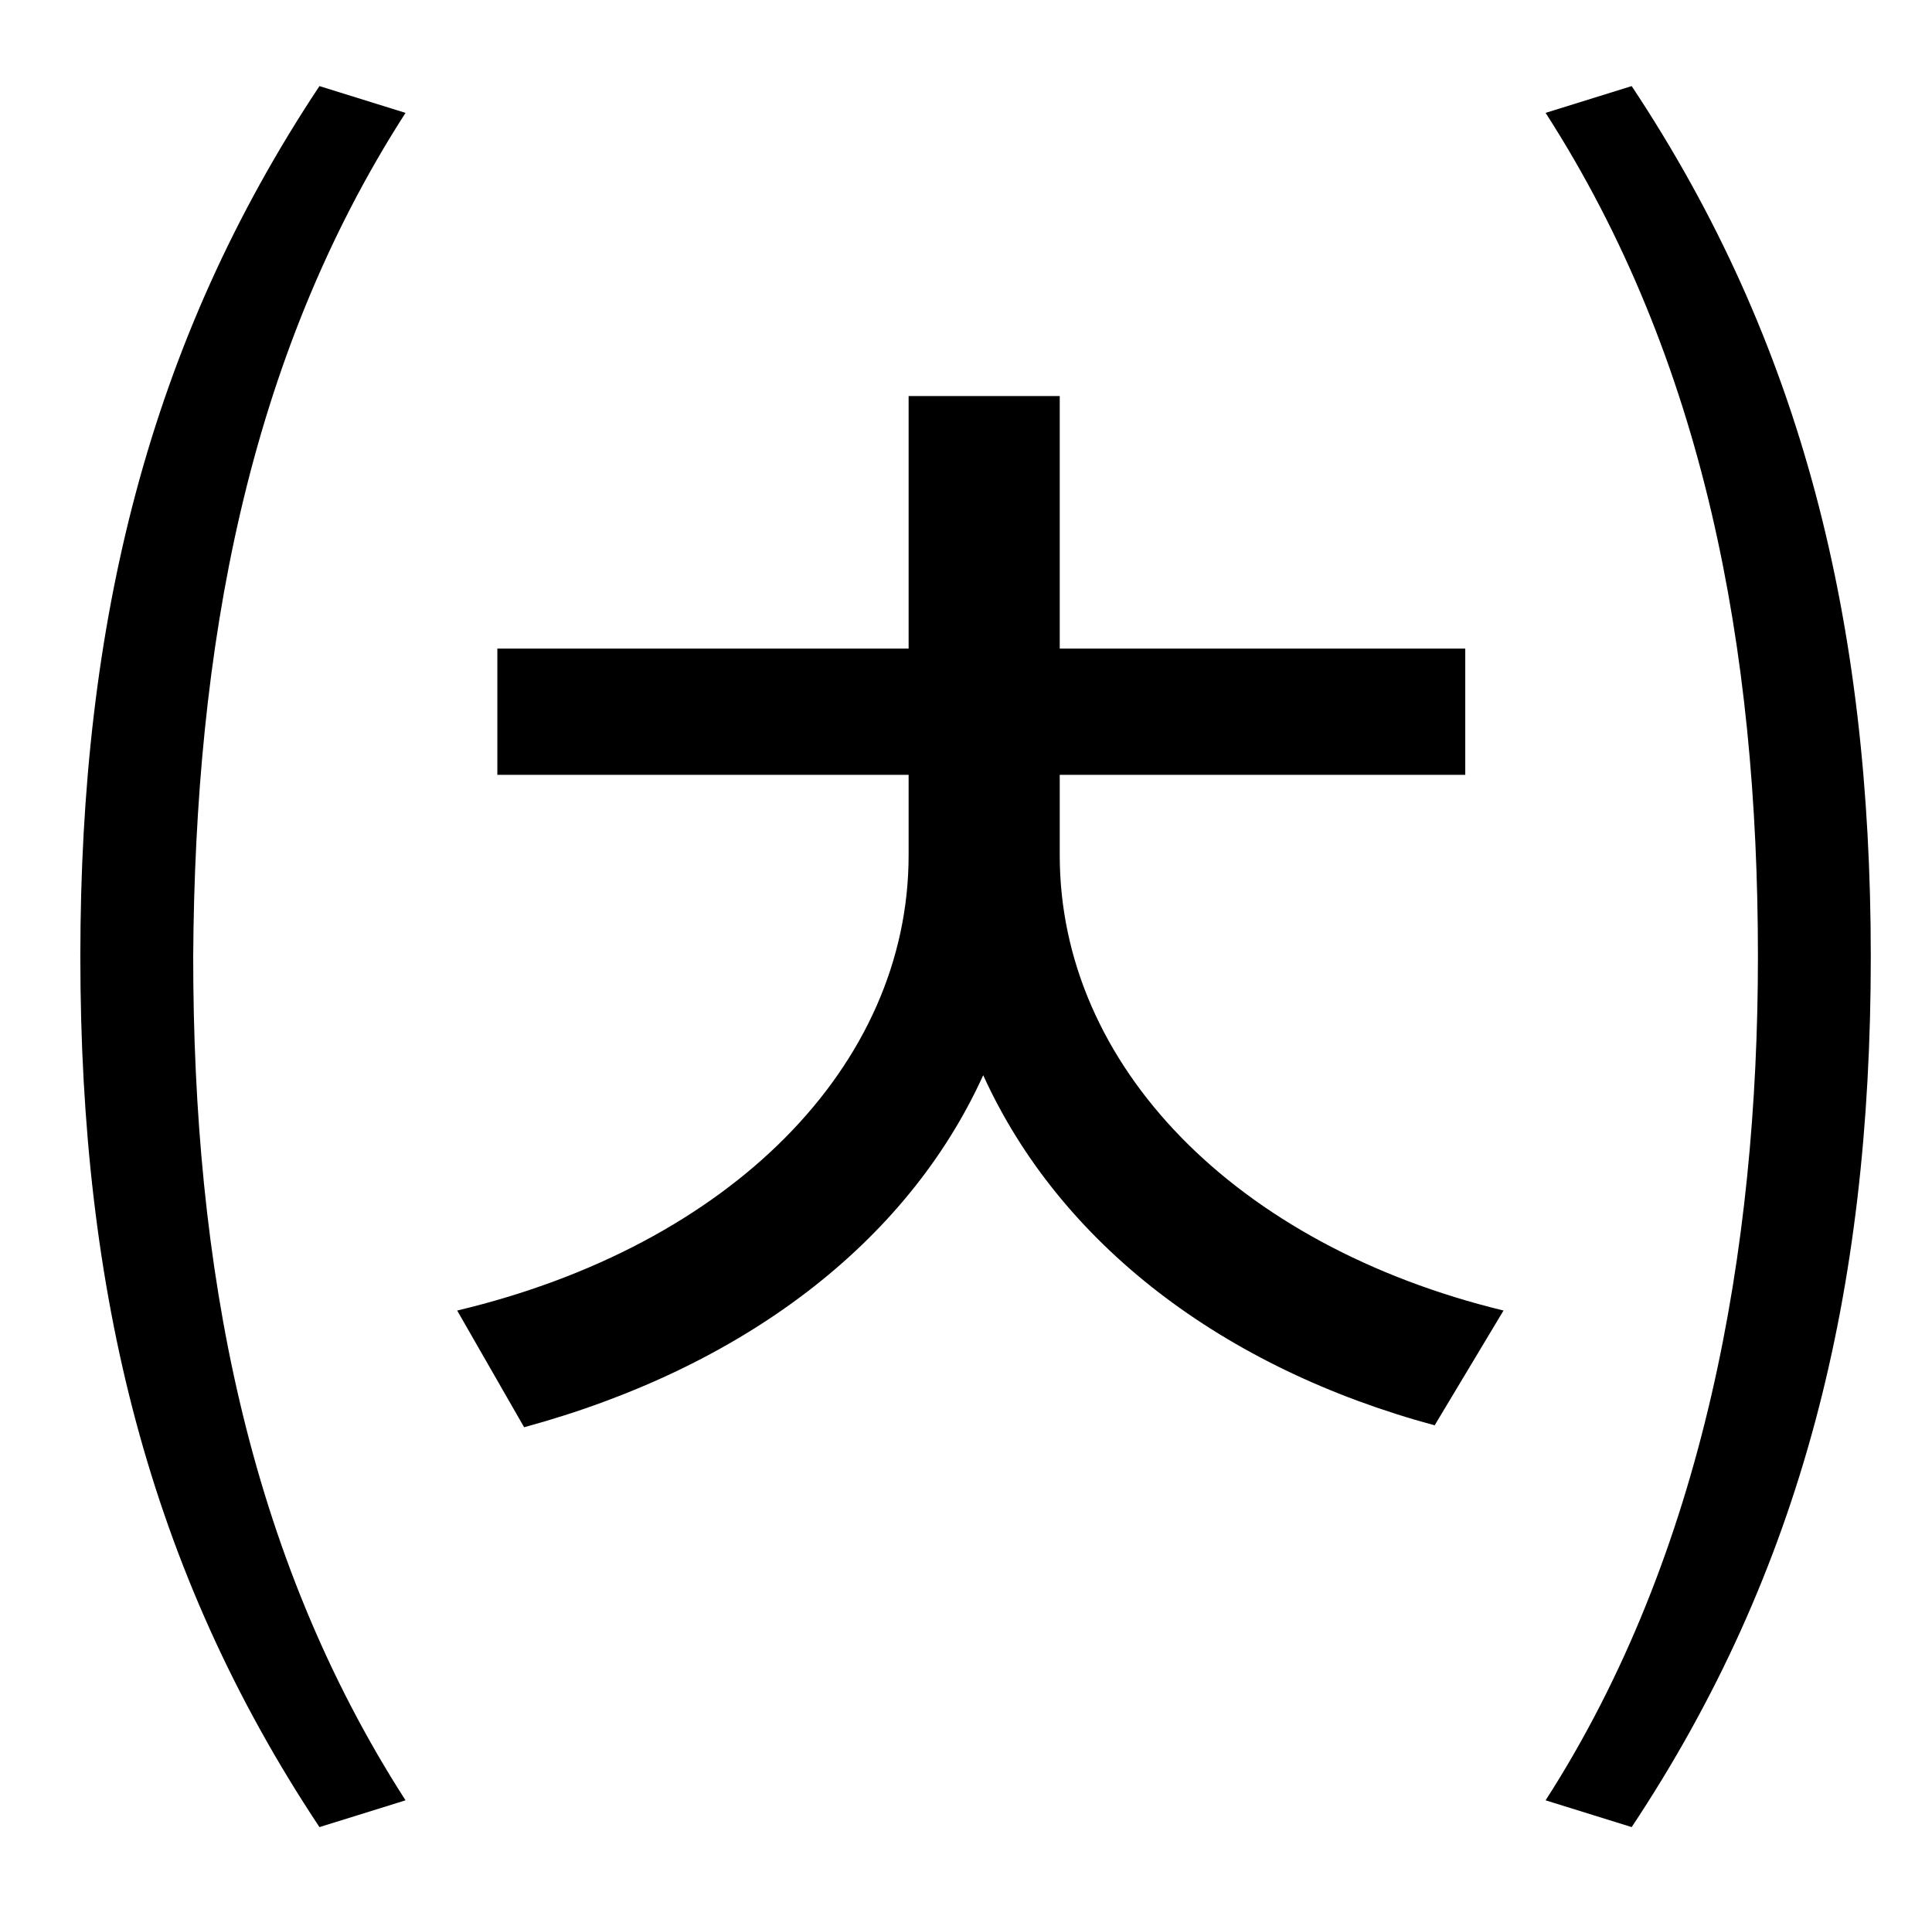 <?xml version="1.0" standalone="no"?>
<!DOCTYPE svg PUBLIC "-//W3C//DTD SVG 1.1//EN" "http://www.w3.org/Graphics/SVG/1.1/DTD/svg11.dtd" >
<svg xmlns="http://www.w3.org/2000/svg" xmlns:xlink="http://www.w3.org/1999/xlink" version="1.1" viewBox="-10 0 1010 1000">
   <path fill="currentColor"
d="M157 45l45 14c-83 129 -110 280 -111 441c0 162 28 312 111 441l-45 14c-89 -134 -125 -279 -125 -455c0 -175 36 -321 125 -455zM544 405v42c0 110 92 204 232 238l-36 60c-111 -30 -196 -95 -236 -183c-40 88 -126 153 -240 184l-35 -61c143 -34 236 -128 236 -238v-42
h-215v-66h215v-132h79v132h212v66h-212zM798 59l45 -14c89 134 125 280 125 455c0 176 -36 321 -125 455l-45 -14c83 -129 111 -288 111 -441c0 -161 -28 -312 -111 -441z" />
</svg>
